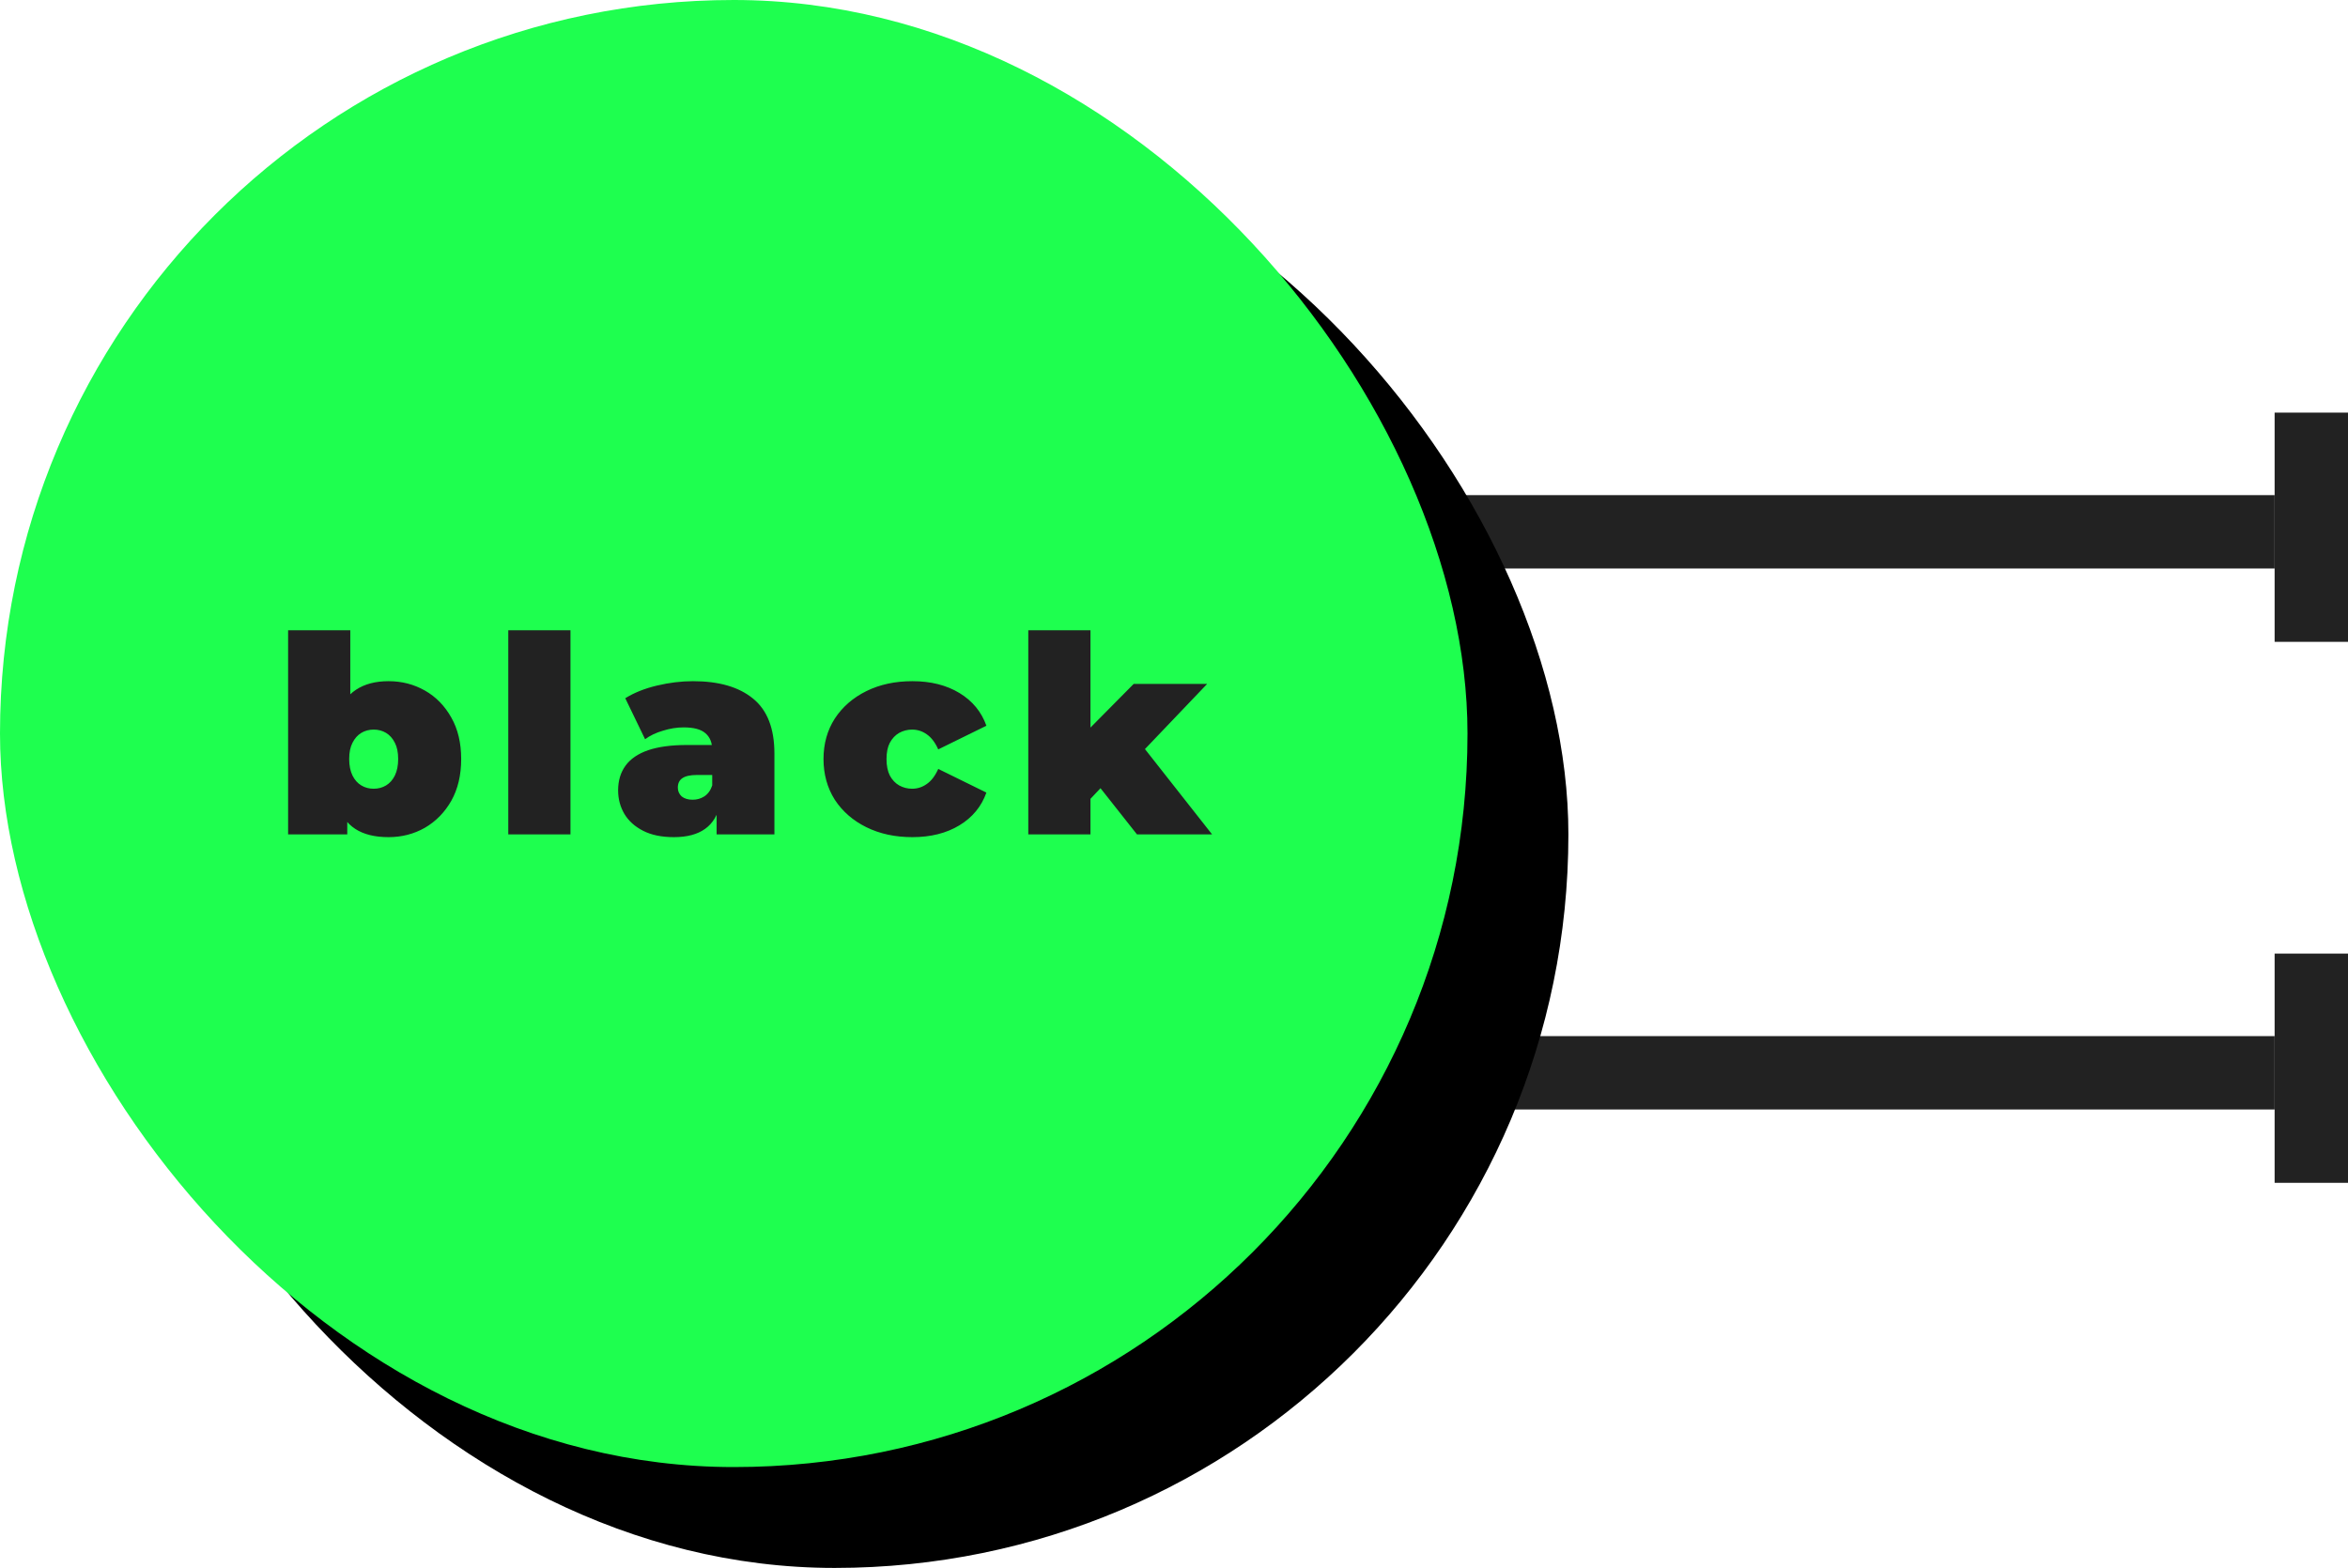 <svg width="256" height="171" viewBox="0 0 256 171" fill="none" xmlns="http://www.w3.org/2000/svg">
<rect x="248" y="121" width="99" height="8" transform="rotate(180 248 121)" fill="#222222"/>
<rect x="256" y="129" width="8" height="25" transform="rotate(180 256 129)" fill="#222222"/>
<rect x="248" y="62" width="99" height="8" transform="rotate(180 248 62)" fill="#222222"/>
<rect x="256" y="70" width="8" height="25" transform="rotate(180 256 70)" fill="#222222"/>
<rect x="11" y="11" width="160" height="160" rx="80" fill="black"/>
<rect width="160" height="160" rx="80" fill="#1EFF4F"/>
<path d="M42.362 91.3C40.862 91.3 39.652 91 38.732 90.4C37.812 89.8 37.142 88.87 36.722 87.61C36.322 86.35 36.122 84.74 36.122 82.78C36.122 80.84 36.342 79.25 36.782 78.01C37.222 76.75 37.902 75.82 38.822 75.22C39.762 74.6 40.942 74.29 42.362 74.29C43.802 74.29 45.122 74.63 46.322 75.31C47.522 75.99 48.482 76.97 49.202 78.25C49.922 79.51 50.282 81.02 50.282 82.78C50.282 84.54 49.922 86.06 49.202 87.34C48.482 88.6 47.522 89.58 46.322 90.28C45.122 90.96 43.802 91.3 42.362 91.3ZM31.412 91V68.74H38.192V76.78L37.892 82.78L37.862 88.78V91H31.412ZM40.742 86.02C41.242 86.02 41.692 85.9 42.092 85.66C42.492 85.42 42.812 85.06 43.052 84.58C43.292 84.08 43.412 83.48 43.412 82.78C43.412 82.06 43.292 81.47 43.052 81.01C42.812 80.53 42.492 80.17 42.092 79.93C41.692 79.69 41.242 79.57 40.742 79.57C40.242 79.57 39.792 79.69 39.392 79.93C38.992 80.17 38.672 80.53 38.432 81.01C38.192 81.47 38.072 82.06 38.072 82.78C38.072 83.48 38.192 84.08 38.432 84.58C38.672 85.06 38.992 85.42 39.392 85.66C39.792 85.9 40.242 86.02 40.742 86.02ZM55.418 91V68.74H62.198V91H55.418ZM78.133 91V88.09L77.653 87.31V81.79C77.653 80.99 77.403 80.38 76.903 79.96C76.423 79.54 75.633 79.33 74.533 79.33C73.793 79.33 73.043 79.45 72.283 79.69C71.523 79.91 70.873 80.22 70.333 80.62L68.173 76.15C69.133 75.55 70.283 75.09 71.623 74.77C72.963 74.45 74.273 74.29 75.553 74.29C78.373 74.29 80.553 74.92 82.093 76.18C83.653 77.44 84.433 79.44 84.433 82.18V91H78.133ZM73.483 91.3C72.143 91.3 71.023 91.07 70.123 90.61C69.223 90.15 68.543 89.54 68.083 88.78C67.623 88 67.393 87.14 67.393 86.2C67.393 85.14 67.663 84.24 68.203 83.5C68.743 82.76 69.563 82.2 70.663 81.82C71.783 81.44 73.193 81.25 74.893 81.25H78.313V84.52H75.973C75.253 84.52 74.723 84.64 74.383 84.88C74.063 85.1 73.903 85.44 73.903 85.9C73.903 86.28 74.043 86.6 74.323 86.86C74.623 87.1 75.023 87.22 75.523 87.22C75.983 87.22 76.403 87.1 76.783 86.86C77.183 86.6 77.473 86.2 77.653 85.66L78.523 87.67C78.263 88.89 77.713 89.8 76.873 90.4C76.033 91 74.903 91.3 73.483 91.3ZM99.476 91.3C97.596 91.3 95.926 90.94 94.466 90.22C93.006 89.5 91.856 88.5 91.016 87.22C90.196 85.92 89.786 84.44 89.786 82.78C89.786 81.12 90.196 79.65 91.016 78.37C91.856 77.09 93.006 76.09 94.466 75.37C95.926 74.65 97.596 74.29 99.476 74.29C101.476 74.29 103.186 74.72 104.606 75.58C106.026 76.44 107.006 77.63 107.546 79.15L102.296 81.73C101.956 80.97 101.536 80.42 101.036 80.08C100.556 79.74 100.026 79.57 99.446 79.57C98.946 79.57 98.476 79.69 98.036 79.93C97.616 80.17 97.276 80.53 97.016 81.01C96.776 81.47 96.656 82.06 96.656 82.78C96.656 83.5 96.776 84.1 97.016 84.58C97.276 85.06 97.616 85.42 98.036 85.66C98.476 85.9 98.946 86.02 99.446 86.02C100.026 86.02 100.556 85.85 101.036 85.51C101.536 85.17 101.956 84.62 102.296 83.86L107.546 86.44C107.006 87.96 106.026 89.15 104.606 90.01C103.186 90.87 101.476 91.3 99.476 91.3ZM117.783 88.3L117.933 80.32L123.603 74.59H131.613L124.113 82.45L120.723 85.18L117.783 88.3ZM112.113 91V68.74H118.893V91H112.113ZM123.963 91L119.463 85.3L123.633 80.17L132.153 91H123.963Z" fill="#222222"/>
</svg>

